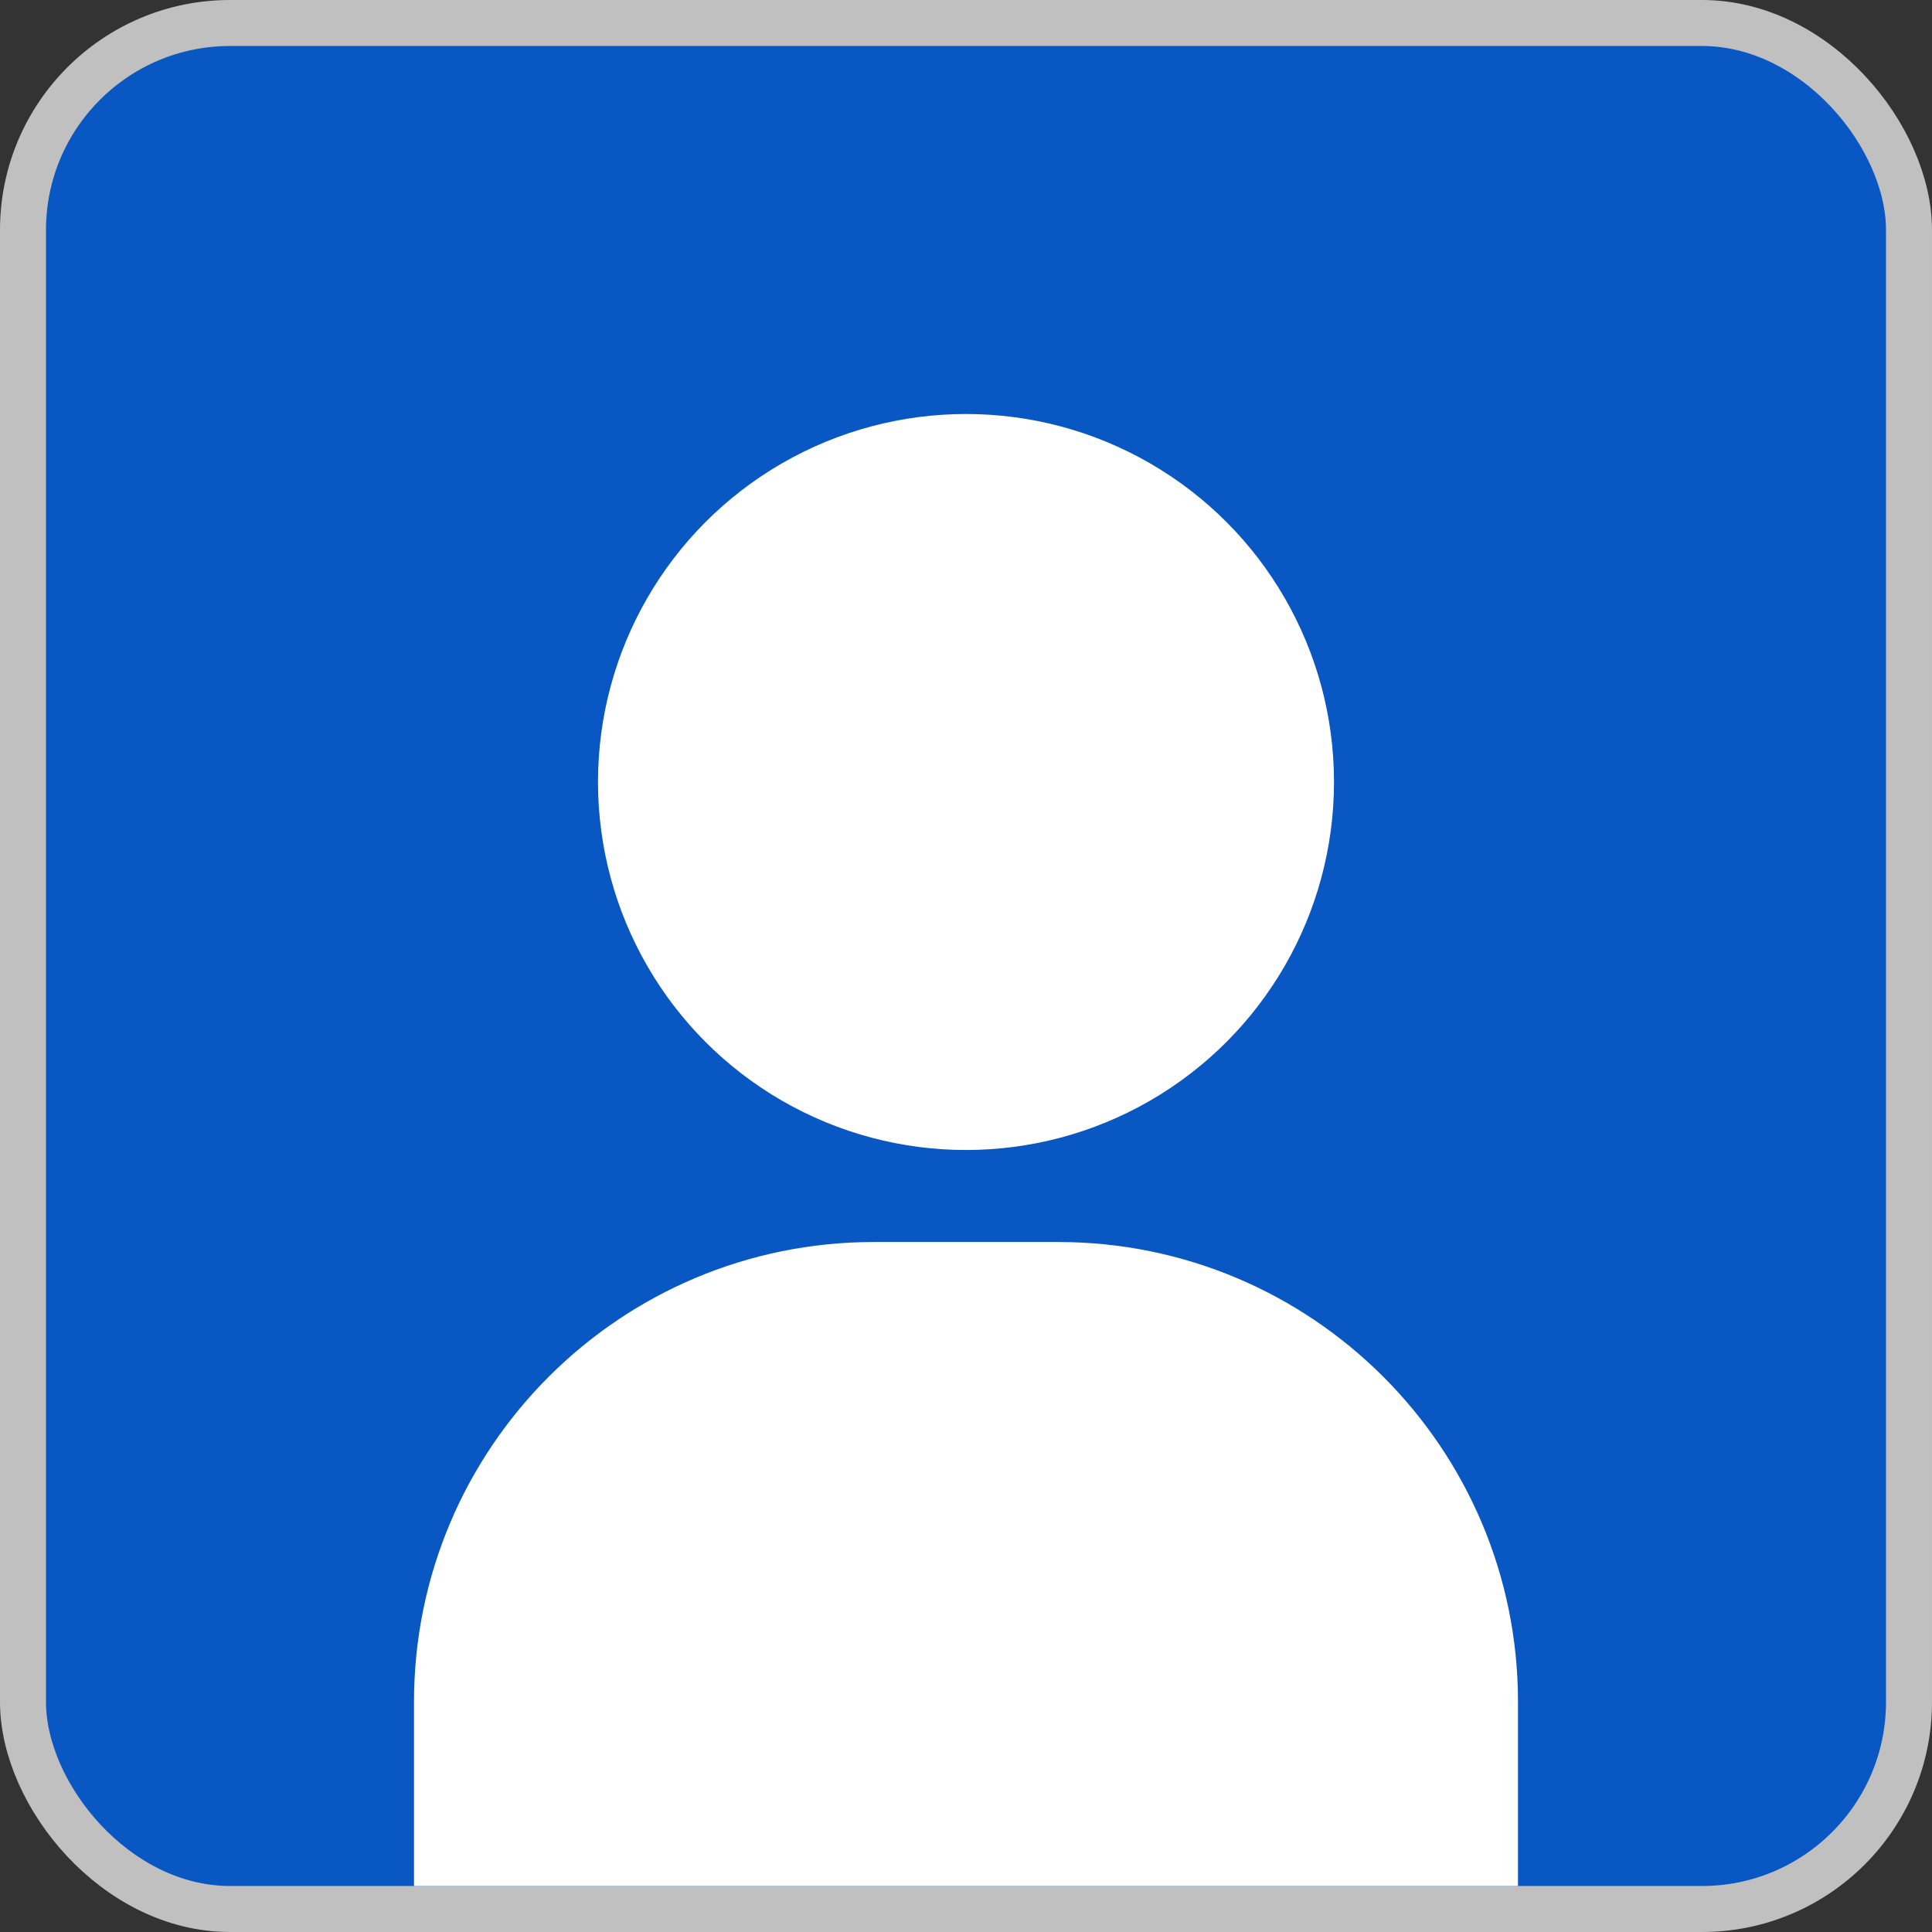 <svg width="42" height="42" viewBox="0 0 42 42" fill="none" xmlns="http://www.w3.org/2000/svg">
<rect x="0" y="0" width="42" height="42" fill="#333333" stroke="none"/>
<g id="login_icon-pc">
<rect id="Rectangle 98" x="0.5" y="0.5" width="41" height="41" rx="4.5" fill="#0857C3" stroke="#C0C0C0"/>
<path id="Rectangle 99" d="M9 37C9 31.477 13.477 27 19 27H23C28.523 27 33 31.477 33 37V41H9V37Z" fill="white"/>
<circle id="Ellipse 7" cx="21" cy="17" r="8" fill="white"/>
</g>
</svg>
